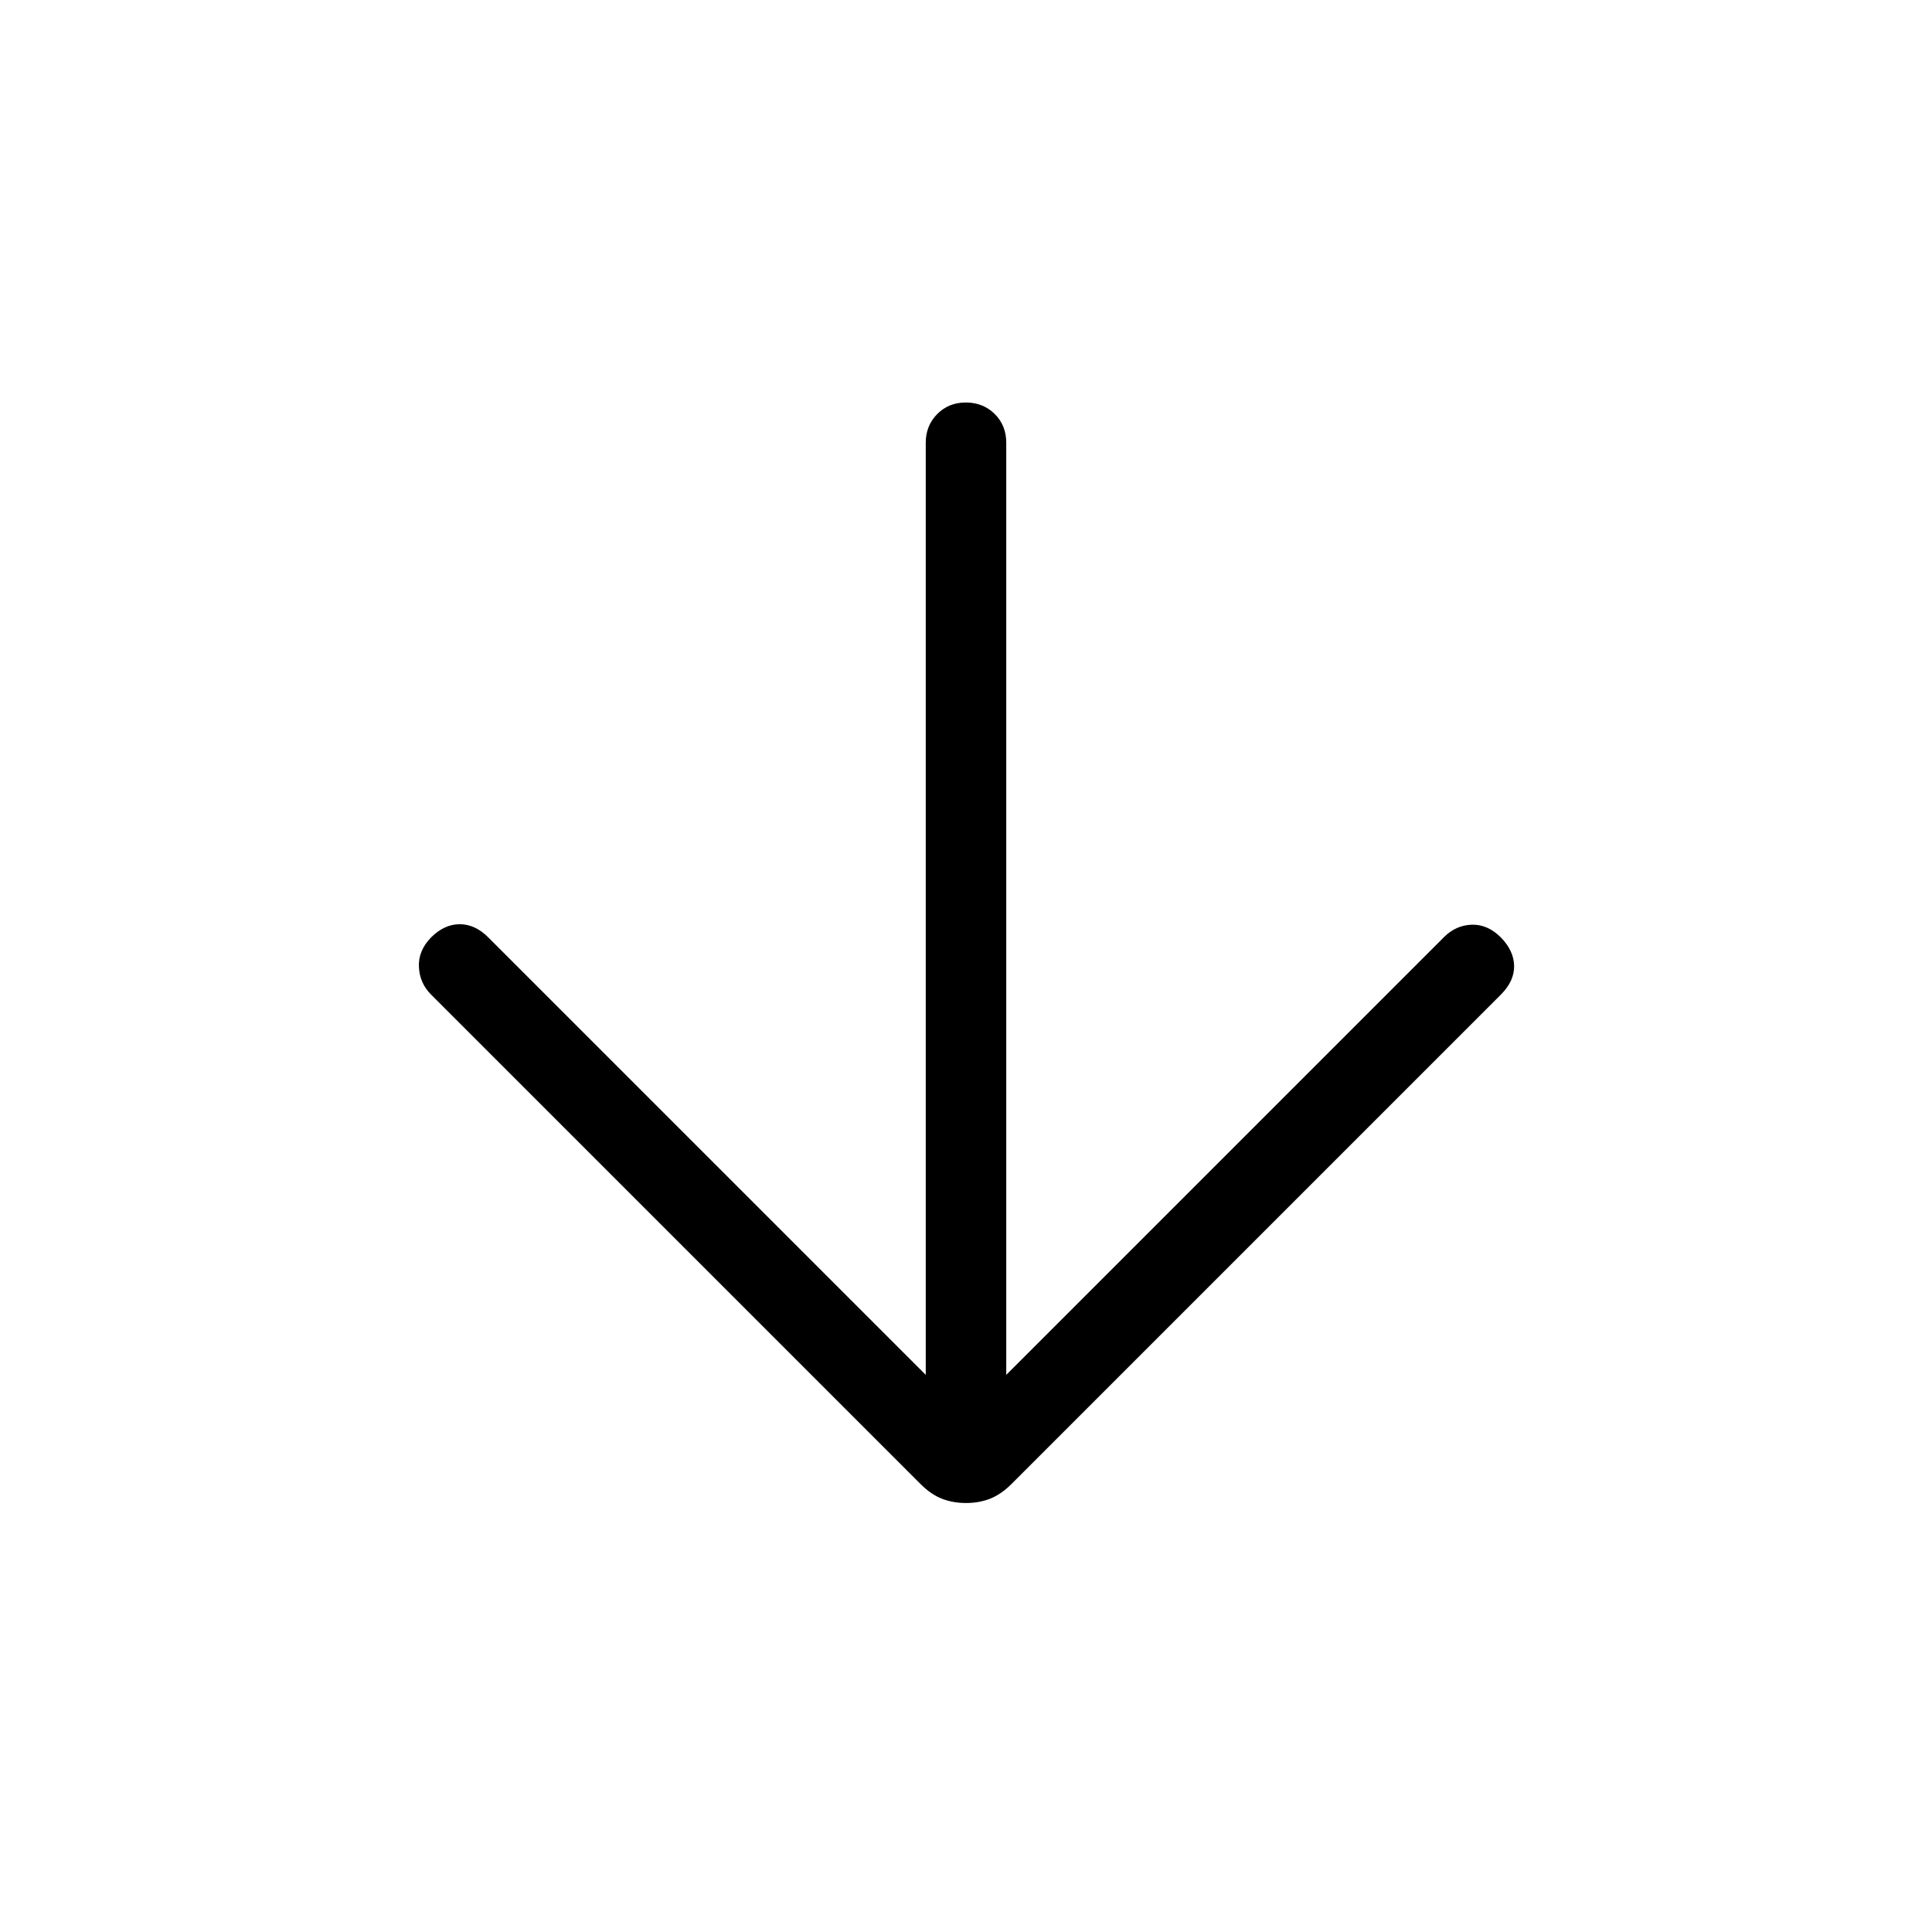 <svg xmlns="http://www.w3.org/2000/svg" width="1em" height="1em" viewBox="0 0 24 24"><path fill="currentColor" d="M11.5 17.079V5.5q0-.213.143-.357T12 5t.357.143t.143.357v11.579l5.439-5.439q.146-.146.344-.153q.198-.006.363.16q.16.164.163.353q.002.188-.163.354l-6.08 6.08q-.132.131-.268.184t-.298.053t-.298-.053q-.136-.052-.267-.183l-6.081-6.081q-.14-.14-.15-.341q-.01-.202.15-.367q.165-.165.357-.165t.356.165z"/></svg>
